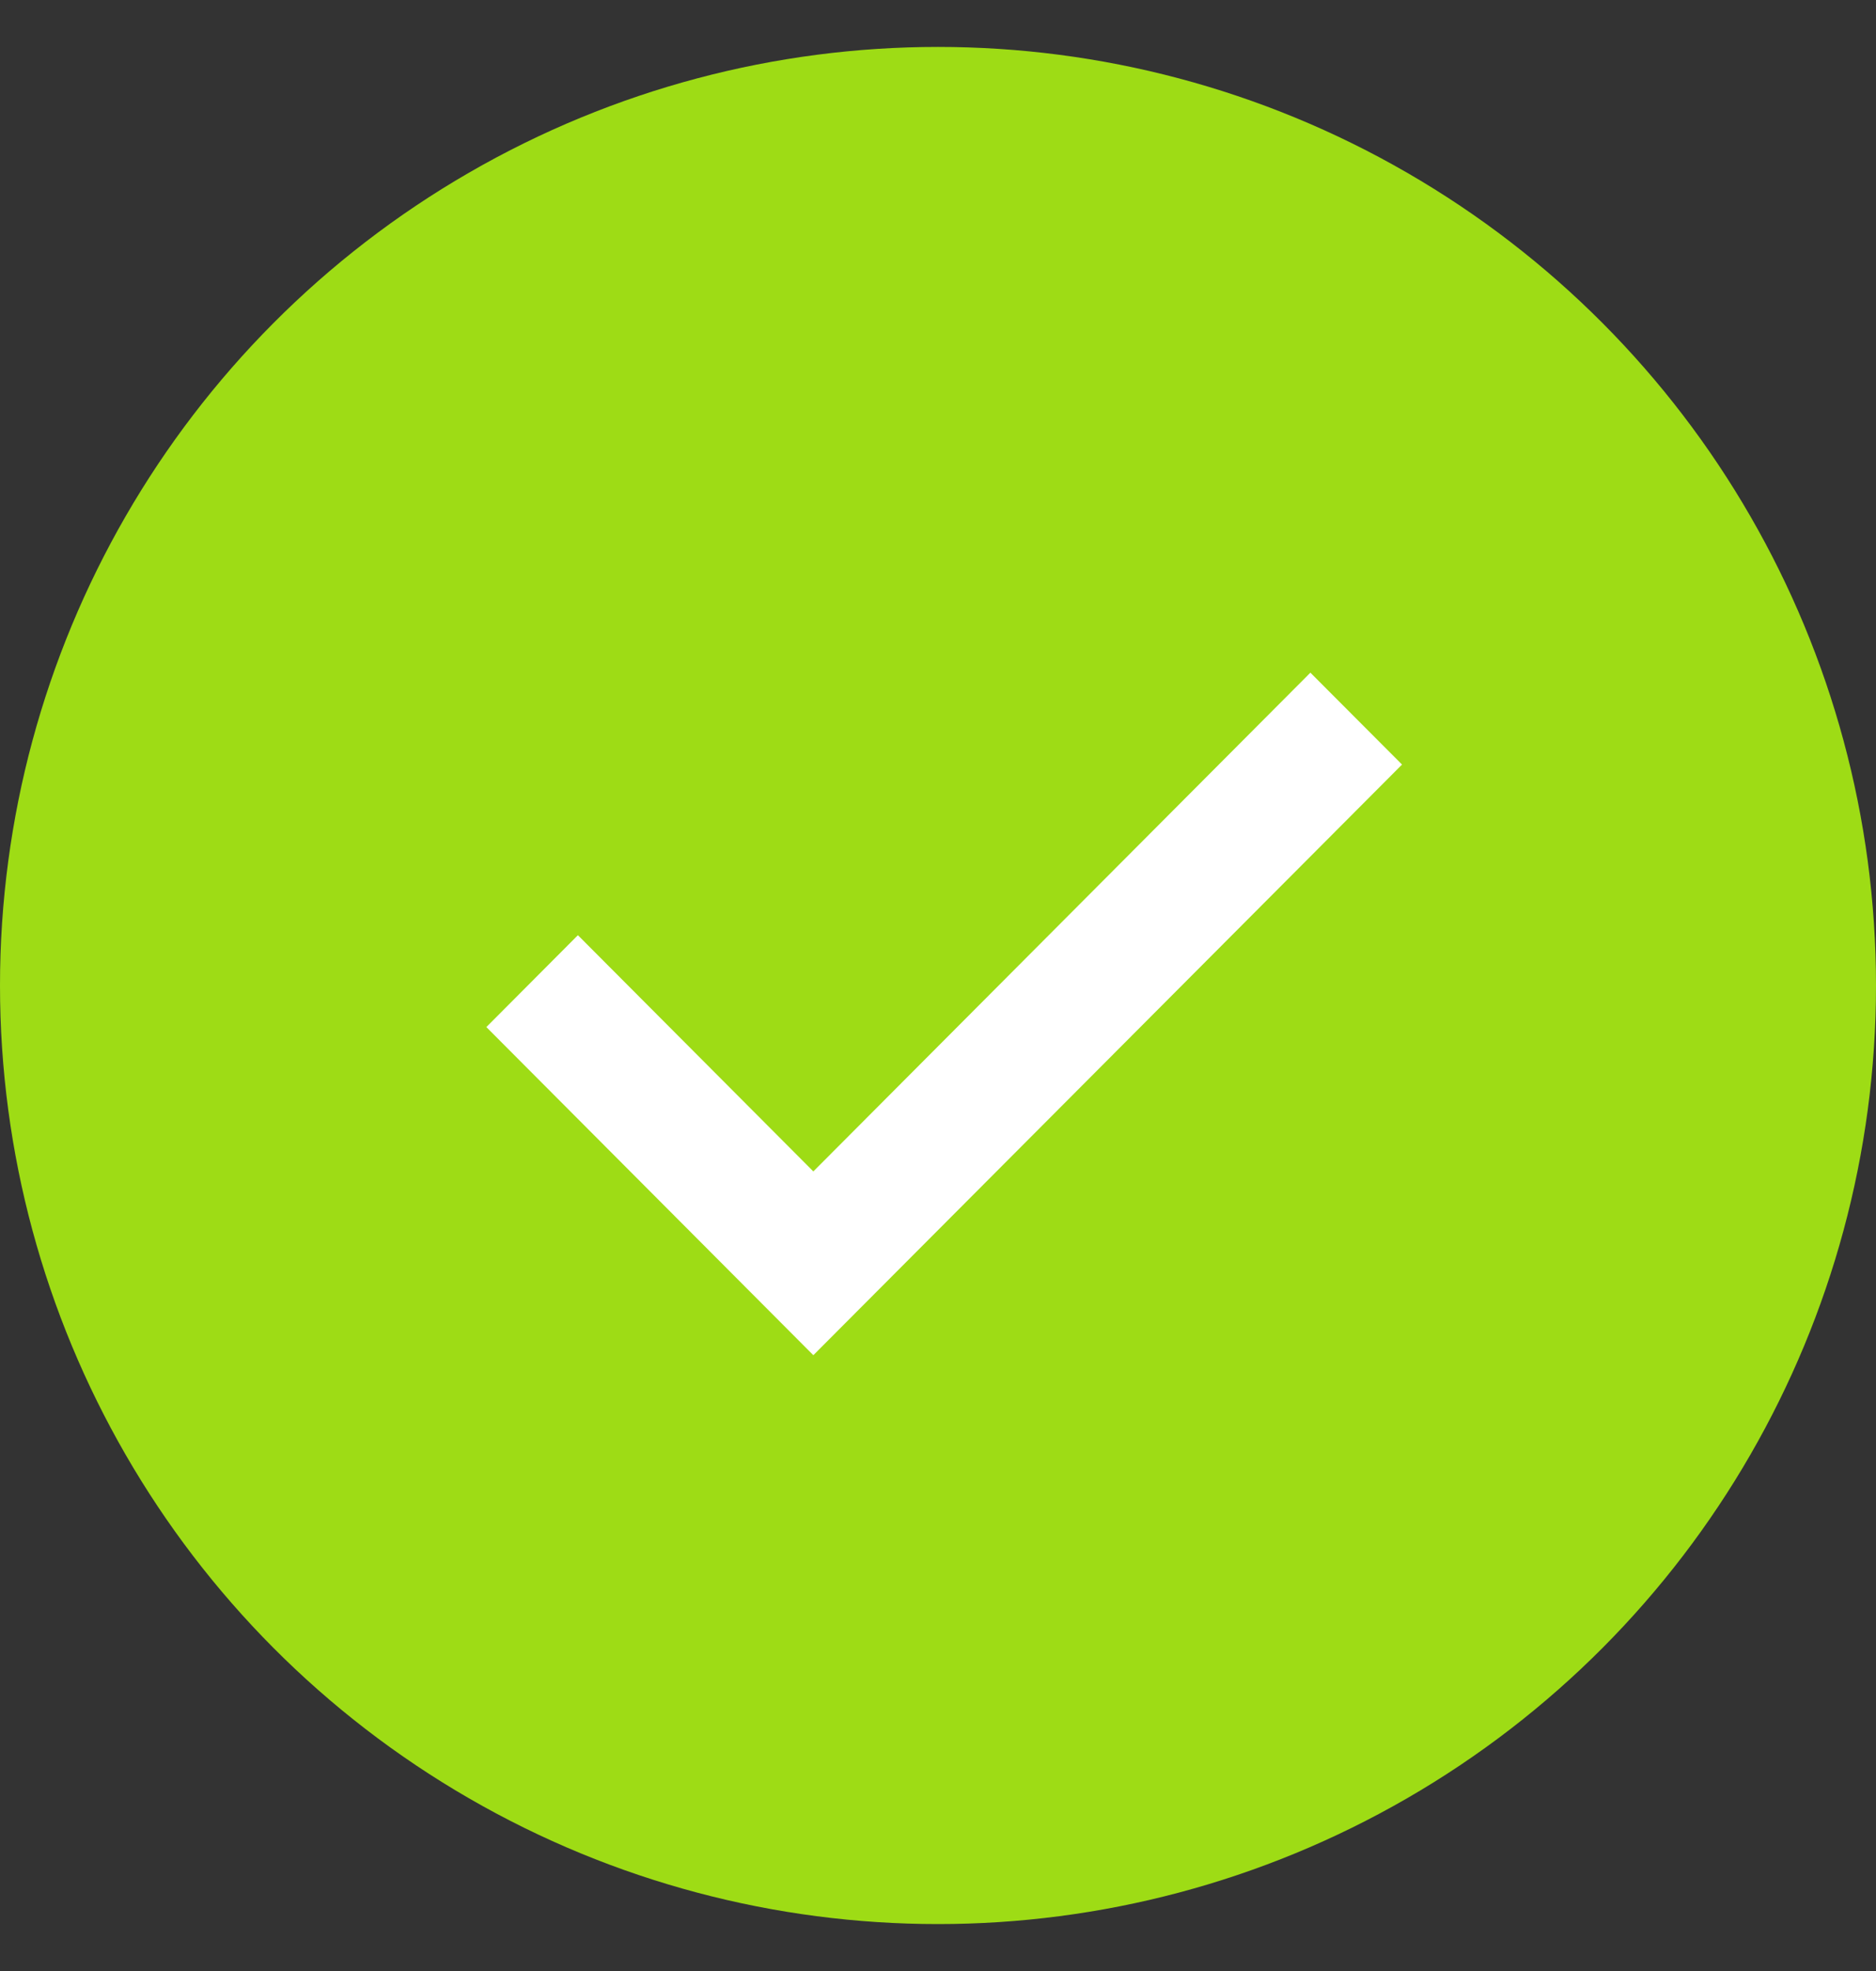 <svg width="20" height="21" viewBox="0 0 20 21" fill="none" xmlns="http://www.w3.org/2000/svg">
<rect x="0" y="0" width="20" height="21" fill="#333333" stroke="none"/>
<circle cx="10" cy="10.5" r="10" fill="#9EDC15"/>
<path fill-rule="evenodd" clip-rule="evenodd" d="M8.671 14.439L5.185 10.943L6.161 9.964L8.671 12.481L13.97 7.167L14.947 8.146L8.671 14.439Z" fill="white"/>
</svg>
